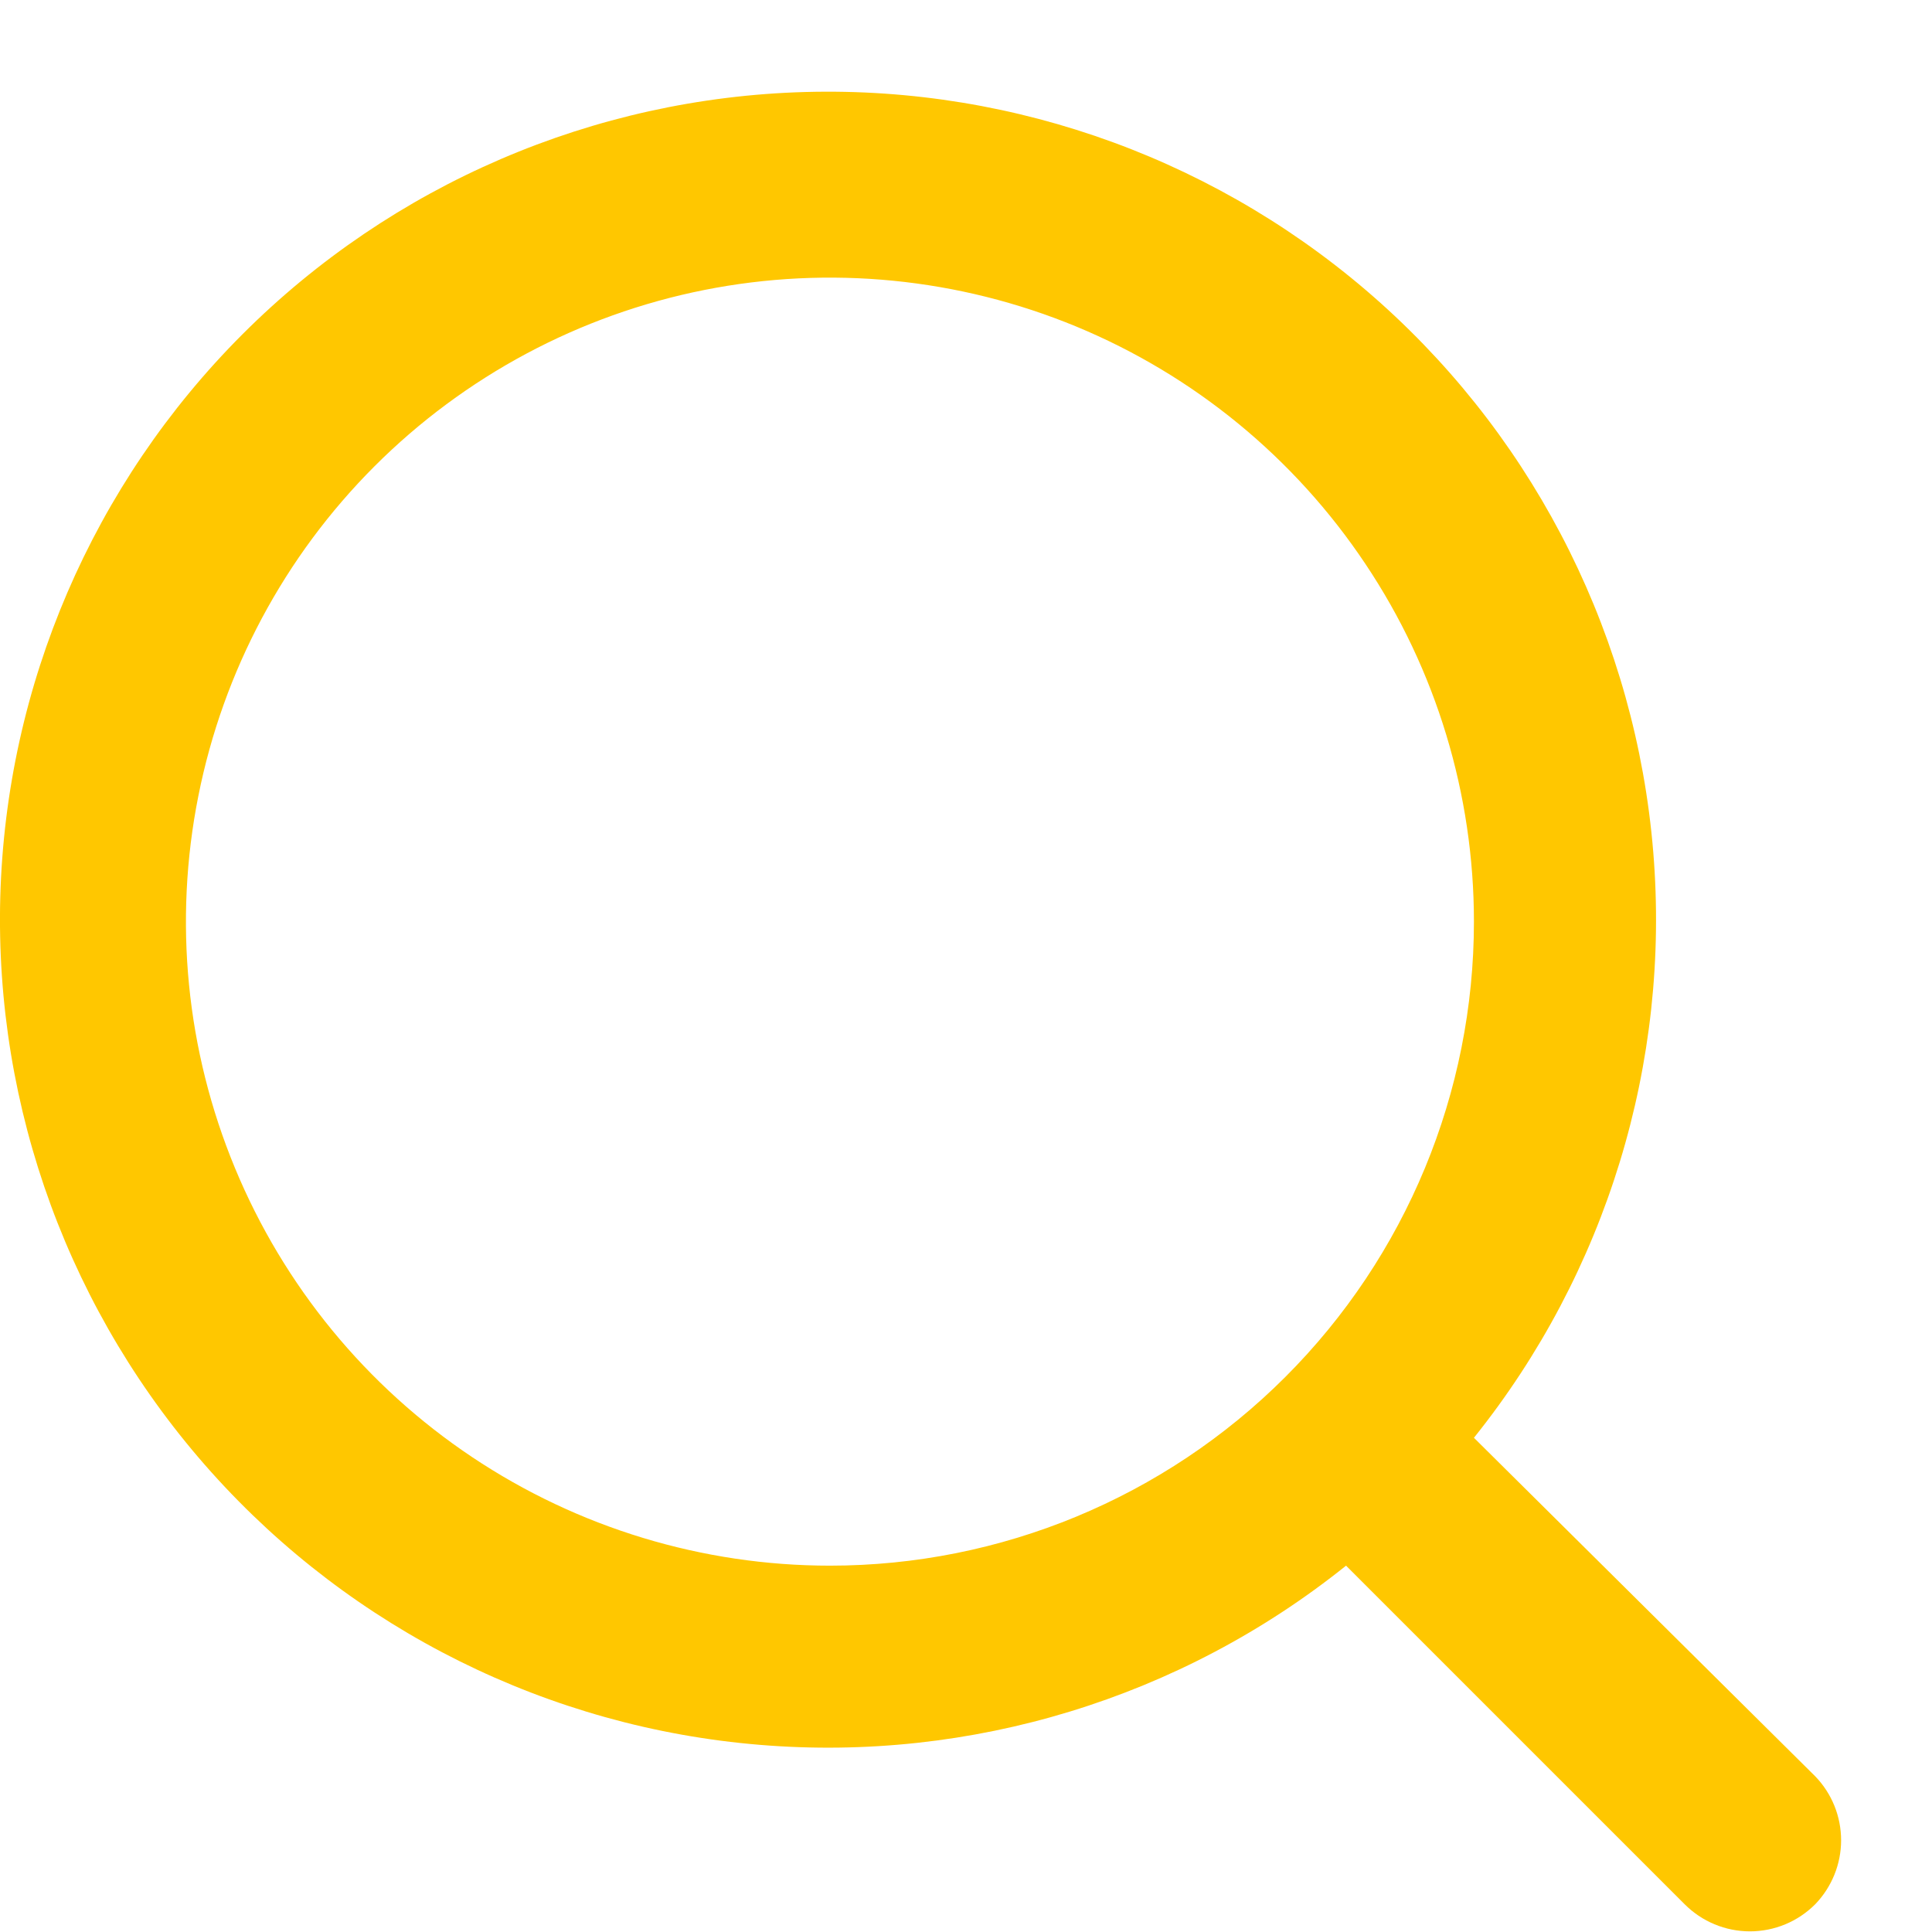 <svg width="21" height="21" viewBox="0 0 21 21" fill="none" xmlns="http://www.w3.org/2000/svg">
<path d="M19.731 19.308L16.021 15.628C17.461 13.832 18.159 11.553 17.97 9.259C17.781 6.965 16.721 4.83 15.007 3.294C13.292 1.758 11.055 0.937 8.754 1C6.453 1.063 4.264 2.005 2.636 3.633C1.009 5.26 0.066 7.45 0.003 9.751C-0.059 12.051 0.762 14.289 2.298 16.003C3.834 17.717 5.968 18.778 8.262 18.966C10.556 19.155 12.835 18.458 14.631 17.018L18.311 20.698C18.404 20.791 18.515 20.866 18.636 20.916C18.758 20.967 18.889 20.993 19.021 20.993C19.153 20.993 19.284 20.967 19.406 20.916C19.527 20.866 19.638 20.791 19.731 20.698C19.911 20.511 20.012 20.262 20.012 20.003C20.012 19.743 19.911 19.494 19.731 19.308ZM9.021 17.018C7.637 17.018 6.283 16.607 5.132 15.838C3.981 15.069 3.084 13.976 2.554 12.696C2.024 11.417 1.885 10.01 2.156 8.652C2.426 7.294 3.092 6.047 4.071 5.068C5.05 4.089 6.298 3.422 7.655 3.152C9.013 2.882 10.421 3.021 11.7 3.55C12.979 4.08 14.072 4.977 14.841 6.129C15.611 7.28 16.021 8.633 16.021 10.018C16.021 11.874 15.284 13.655 13.971 14.967C12.658 16.28 10.877 17.018 9.021 17.018Z" fill="#FFC700"/>
</svg>
